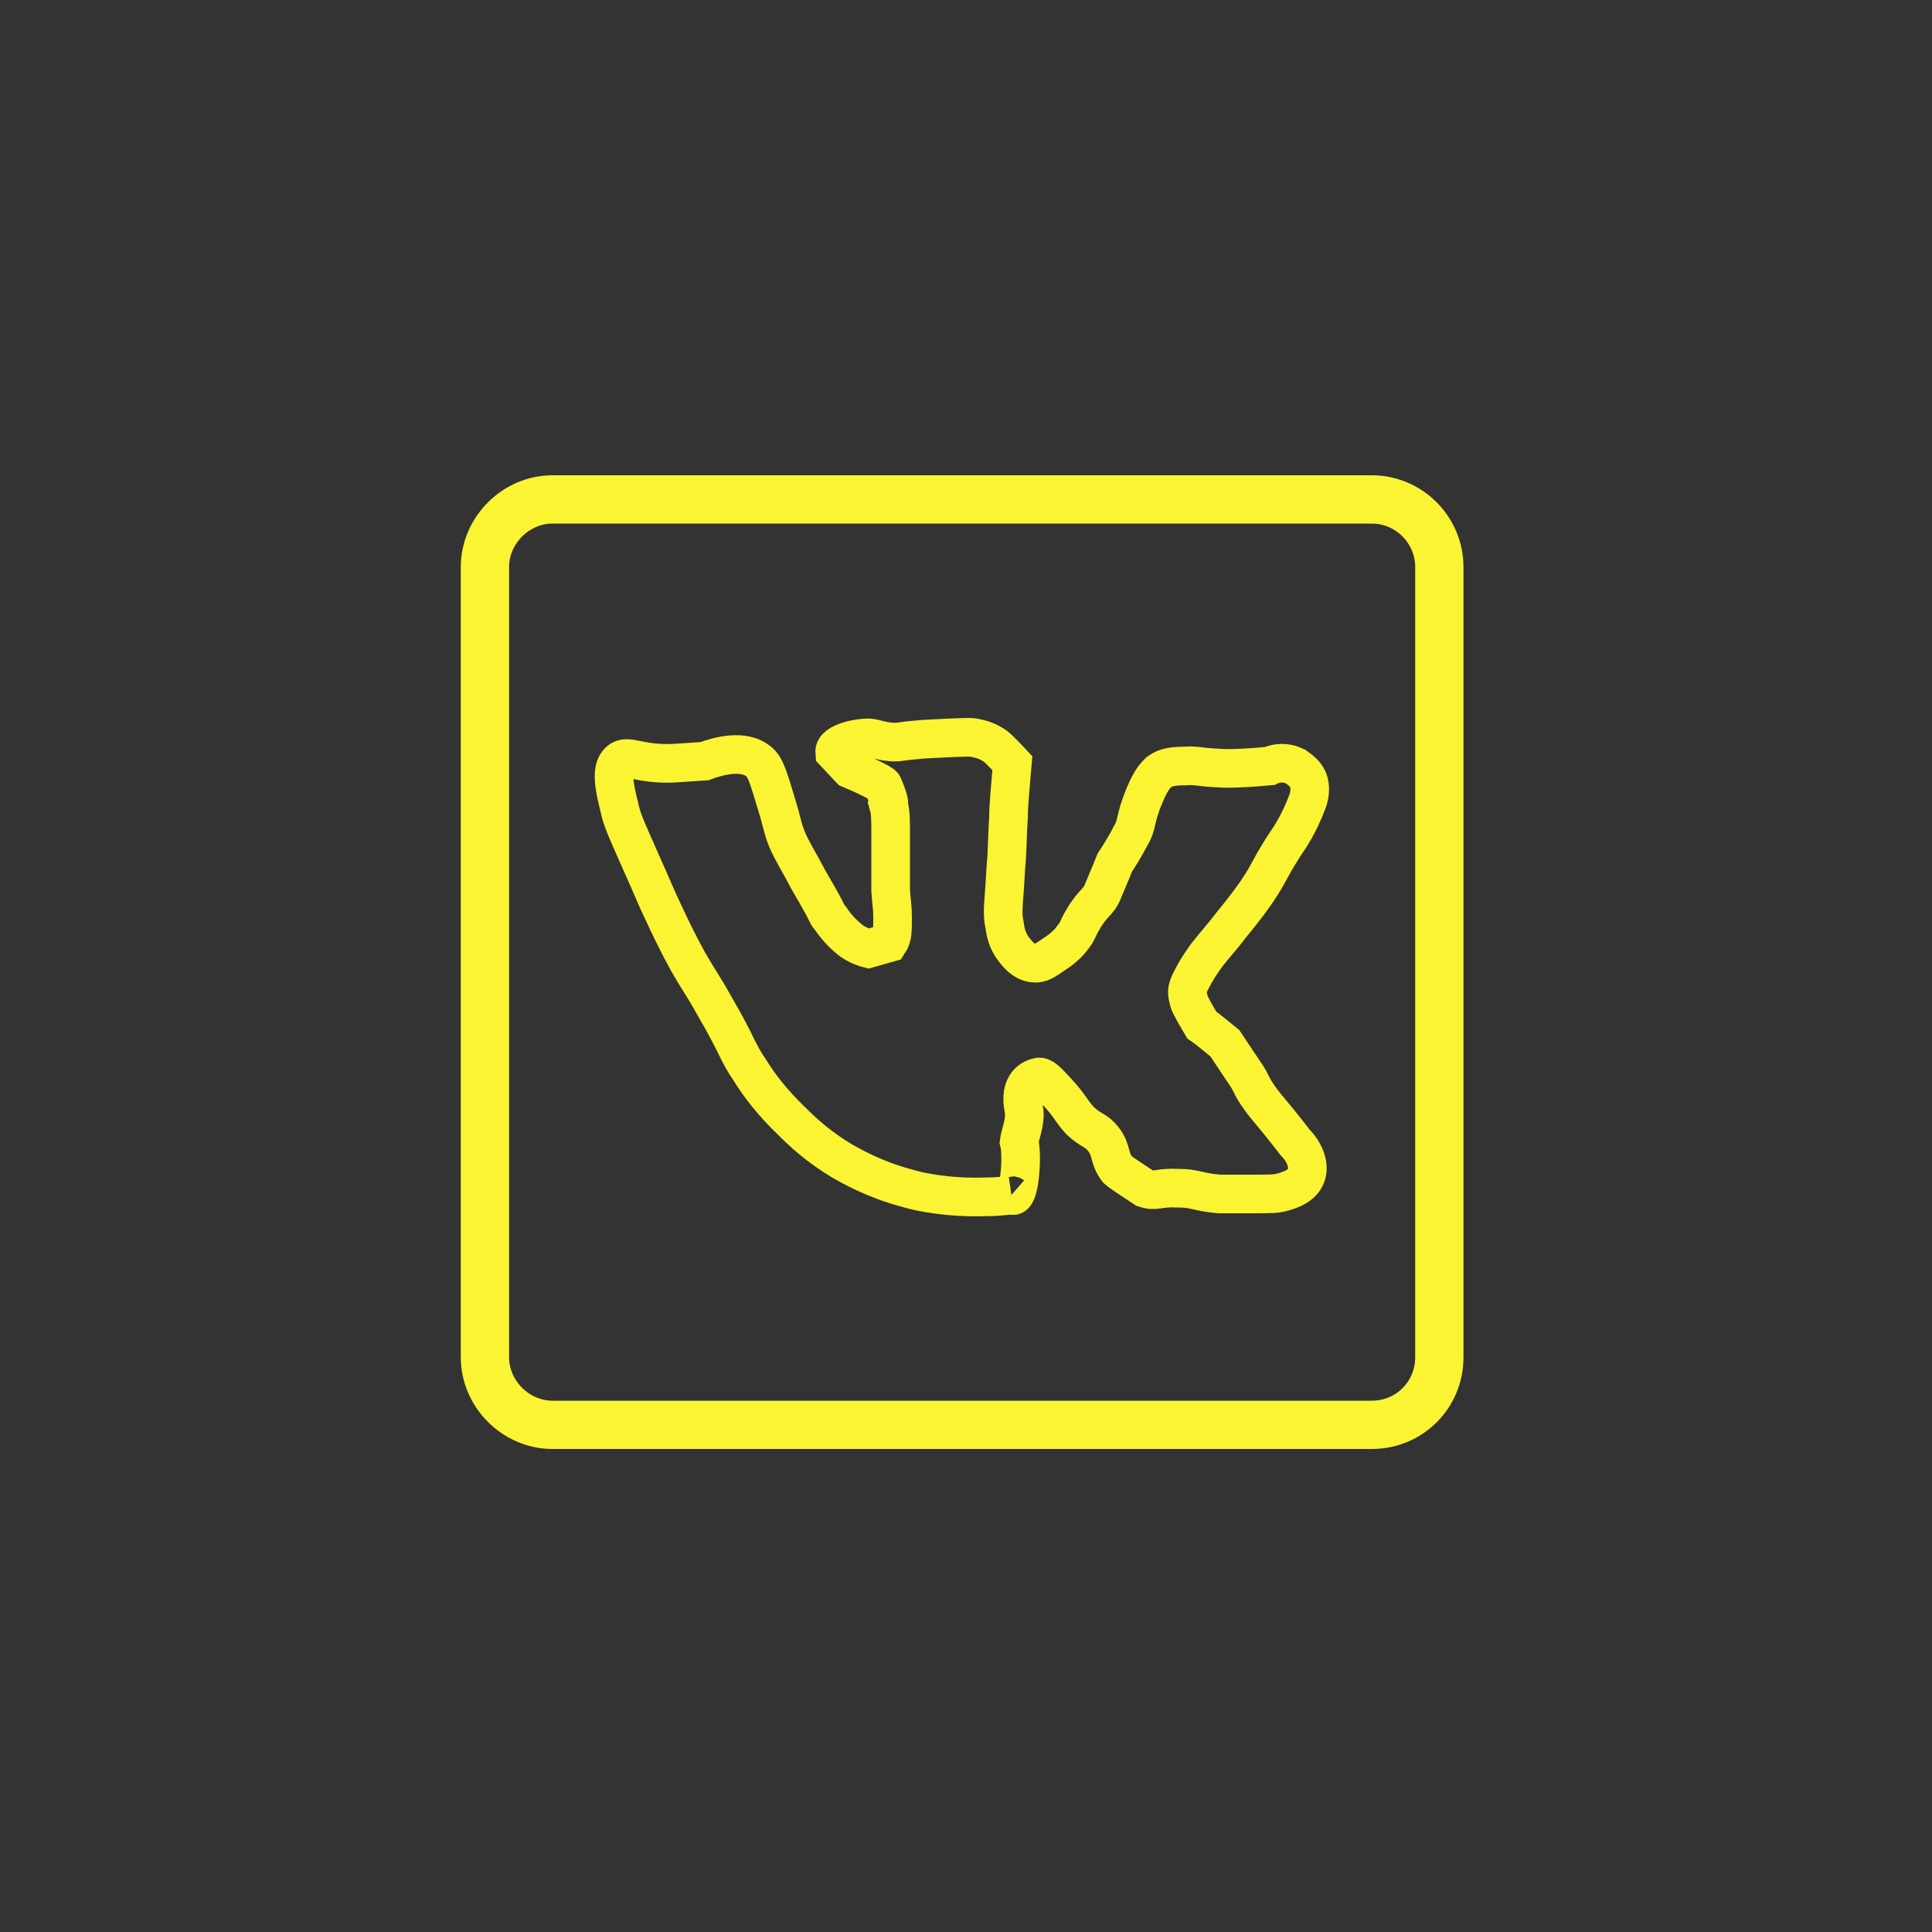 <?xml version="1.0" encoding="utf-8"?>
<!-- Generator: Adobe Illustrator 21.0.0, SVG Export Plug-In . SVG Version: 6.00 Build 0)  -->
<svg version="1.1" id="Слой_1" xmlns="http://www.w3.org/2000/svg" xmlns:xlink="http://www.w3.org/1999/xlink" x="0px" y="0px"
	 viewBox="0 0 200 200" style="enable-background:new 0 0 200 200;" xml:space="preserve">
<rect x="0" y="0" width="200" height="200" fill="#333333" stroke="none"/>
<style type="text/css">
	.st0{fill:none;stroke:#FAF433;stroke-width:5;stroke-miterlimit:10;}
	.st1{fill:none;stroke:#FAF433;stroke-width:4;stroke-miterlimit:10;}
</style>
<path class="st0" d="M142,147.5H57.2c-3.8,0-7-3.2-7-7V58.7c0-3.8,3.2-7,7-7H142c3.9,0,7,3.2,7,7v81.8
	C149,144.4,145.9,147.5,142,147.5z"/>
<path class="st1" d="M104.7,123.7c-0.7,0.1-1.6,0.2-2.8,0.2c-3.8,0.1-6.7-0.5-8-0.9c-3.4-0.9-5.8-2.3-6.7-2.8
	c-2.5-1.5-4.1-3-5.2-4.1c-2.1-2-3.5-3.9-4.3-5.2c-1.5-2.2-1.2-2.4-3.7-6.7c-1.4-2.5-1.6-2.6-2.8-4.7c-1.1-2-1.9-3.7-2.6-5.2
	c-0.9-1.9-0.7-1.6-2.4-5.4c-1.5-3.4-1.8-4-2.1-5.4c-0.5-2-0.9-3.9,0-4.7c0.9-0.8,2,0.4,5.8,0.2c0,0,0.1,0,3-0.2
	c1.6-0.6,4.1-1.2,5.6,0c0.8,0.6,1.1,1.9,1.9,4.5c0.6,1.9,0.6,2.6,1.3,4.1c0.1,0.2,0.5,1,1.3,2.4c1.1,2.1,1.2,2.1,1.9,3.4
	c0.8,1.4,0.7,1.5,1.1,1.9c0.2,0.3,0.8,1.2,1.9,2.1c0.8,0.7,2,1,2,1l2.1-0.6c0.4-0.6,0.4-1.3,0.4-2.6c0-1.2-0.1-1.3-0.2-2.8
	c0-0.4,0-0.4,0-2.6c0-1.7,0-2.5,0-3c0-1.7,0-2.5-0.2-3.2c0,0,0.2-0.3-0.6-2.1c-0.1-0.2-2.2-1.2-3.4-1.7l-1.6-1.7
	c-0.1-1.1,2.8-1.6,3.7-1.5c0.7,0.1,1,0.3,2.1,0.4c0.8,0.1,1.1-0.1,2.6-0.2c0.7-0.1,1.5-0.1,3.2-0.2c2.2-0.1,2.6-0.1,3,0
	c0.5,0.1,1.3,0.3,2.1,0.9c0,0,0.3,0.2,1.7,1.7c-0.2,2.4-0.4,4.3-0.4,5.6c-0.1,1.6-0.1,2.4-0.2,4.3c-0.1,1-0.1,1.6-0.2,3
	c-0.2,2.4-0.2,3,0,3.9c0.1,0.8,0.3,1.6,0.9,2.4c0.3,0.4,1,1.4,2.1,1.5c0.7,0.1,1.2-0.3,2.1-0.9c1.1-0.7,1.8-1.5,1.9-1.7
	c0.6-0.7,0.5-0.9,1.1-1.9c1.1-1.9,1.6-1.7,2.1-3c0.6-1.4,1.2-2.9,1.2-2.9c1-1.5,1.6-2.7,1.6-2.7c0.8-1.3,0.4-1.7,1.5-4.3
	c0.7-1.7,1.2-2.1,1.5-2.4c0.7-0.5,1.5-0.6,2.6-0.6c1.2-0.1,1.4,0.1,3.4,0.2c1.3,0.1,2.3,0,2.6,0c0,0,0.5,0,2.8-0.2
	c0.2-0.1,1.3-0.6,2.6,0c0.1,0.1,1.2,0.6,1.5,1.7c0.2,0.8,0,1.6-0.2,2.1c-0.8,2.1-1.7,3.5-2.4,4.5c-1.7,2.7-1.4,2.6-2.8,4.7
	c-1.1,1.6-2.2,2.9-2.6,3.4c-0.9,1.2-1.5,1.8-2.6,3.2c-0.7,1-1.1,1.6-1.5,2.4c-0.7,1.3-0.5,1.5-0.3,2.4c0,0,0.1,0.4,1.3,2.4
	c0.6,0.4,1.4,1.1,2.4,1.9l2,3c0.8,1.1,0.6,1.3,1.7,2.8c0.2,0.3,0.7,0.9,1.7,2.1c0.9,1.1,1.9,2.4,1.9,2.4c1,1,1.5,2.4,1.1,3.4
	c-0.4,1.1-1.7,1.5-2.4,1.7s-1.2,0.2-3.4,0.2c-3.1,0-2.8,0-3.2,0c-2.3-0.2-2.4-0.6-4.3-0.6c-2-0.1-2.2,0.4-3.4,0c0,0-2.6-1.7-2.8-1.9
	c-1-1.3-0.5-1.9-1.5-3.2c-0.8-1-1.1-0.7-2.4-1.9c-1-1.1-1-1.5-2.4-3c-1-1.1-1.5-1.6-1.9-1.5c-0.5,0.1-2.1,0.6-1.5,3.4
	c0.2,1.2-0.4,2.5-0.5,3.3C105.9,119.7,105.5,124.4,104.7,123.7"/>
</svg>
